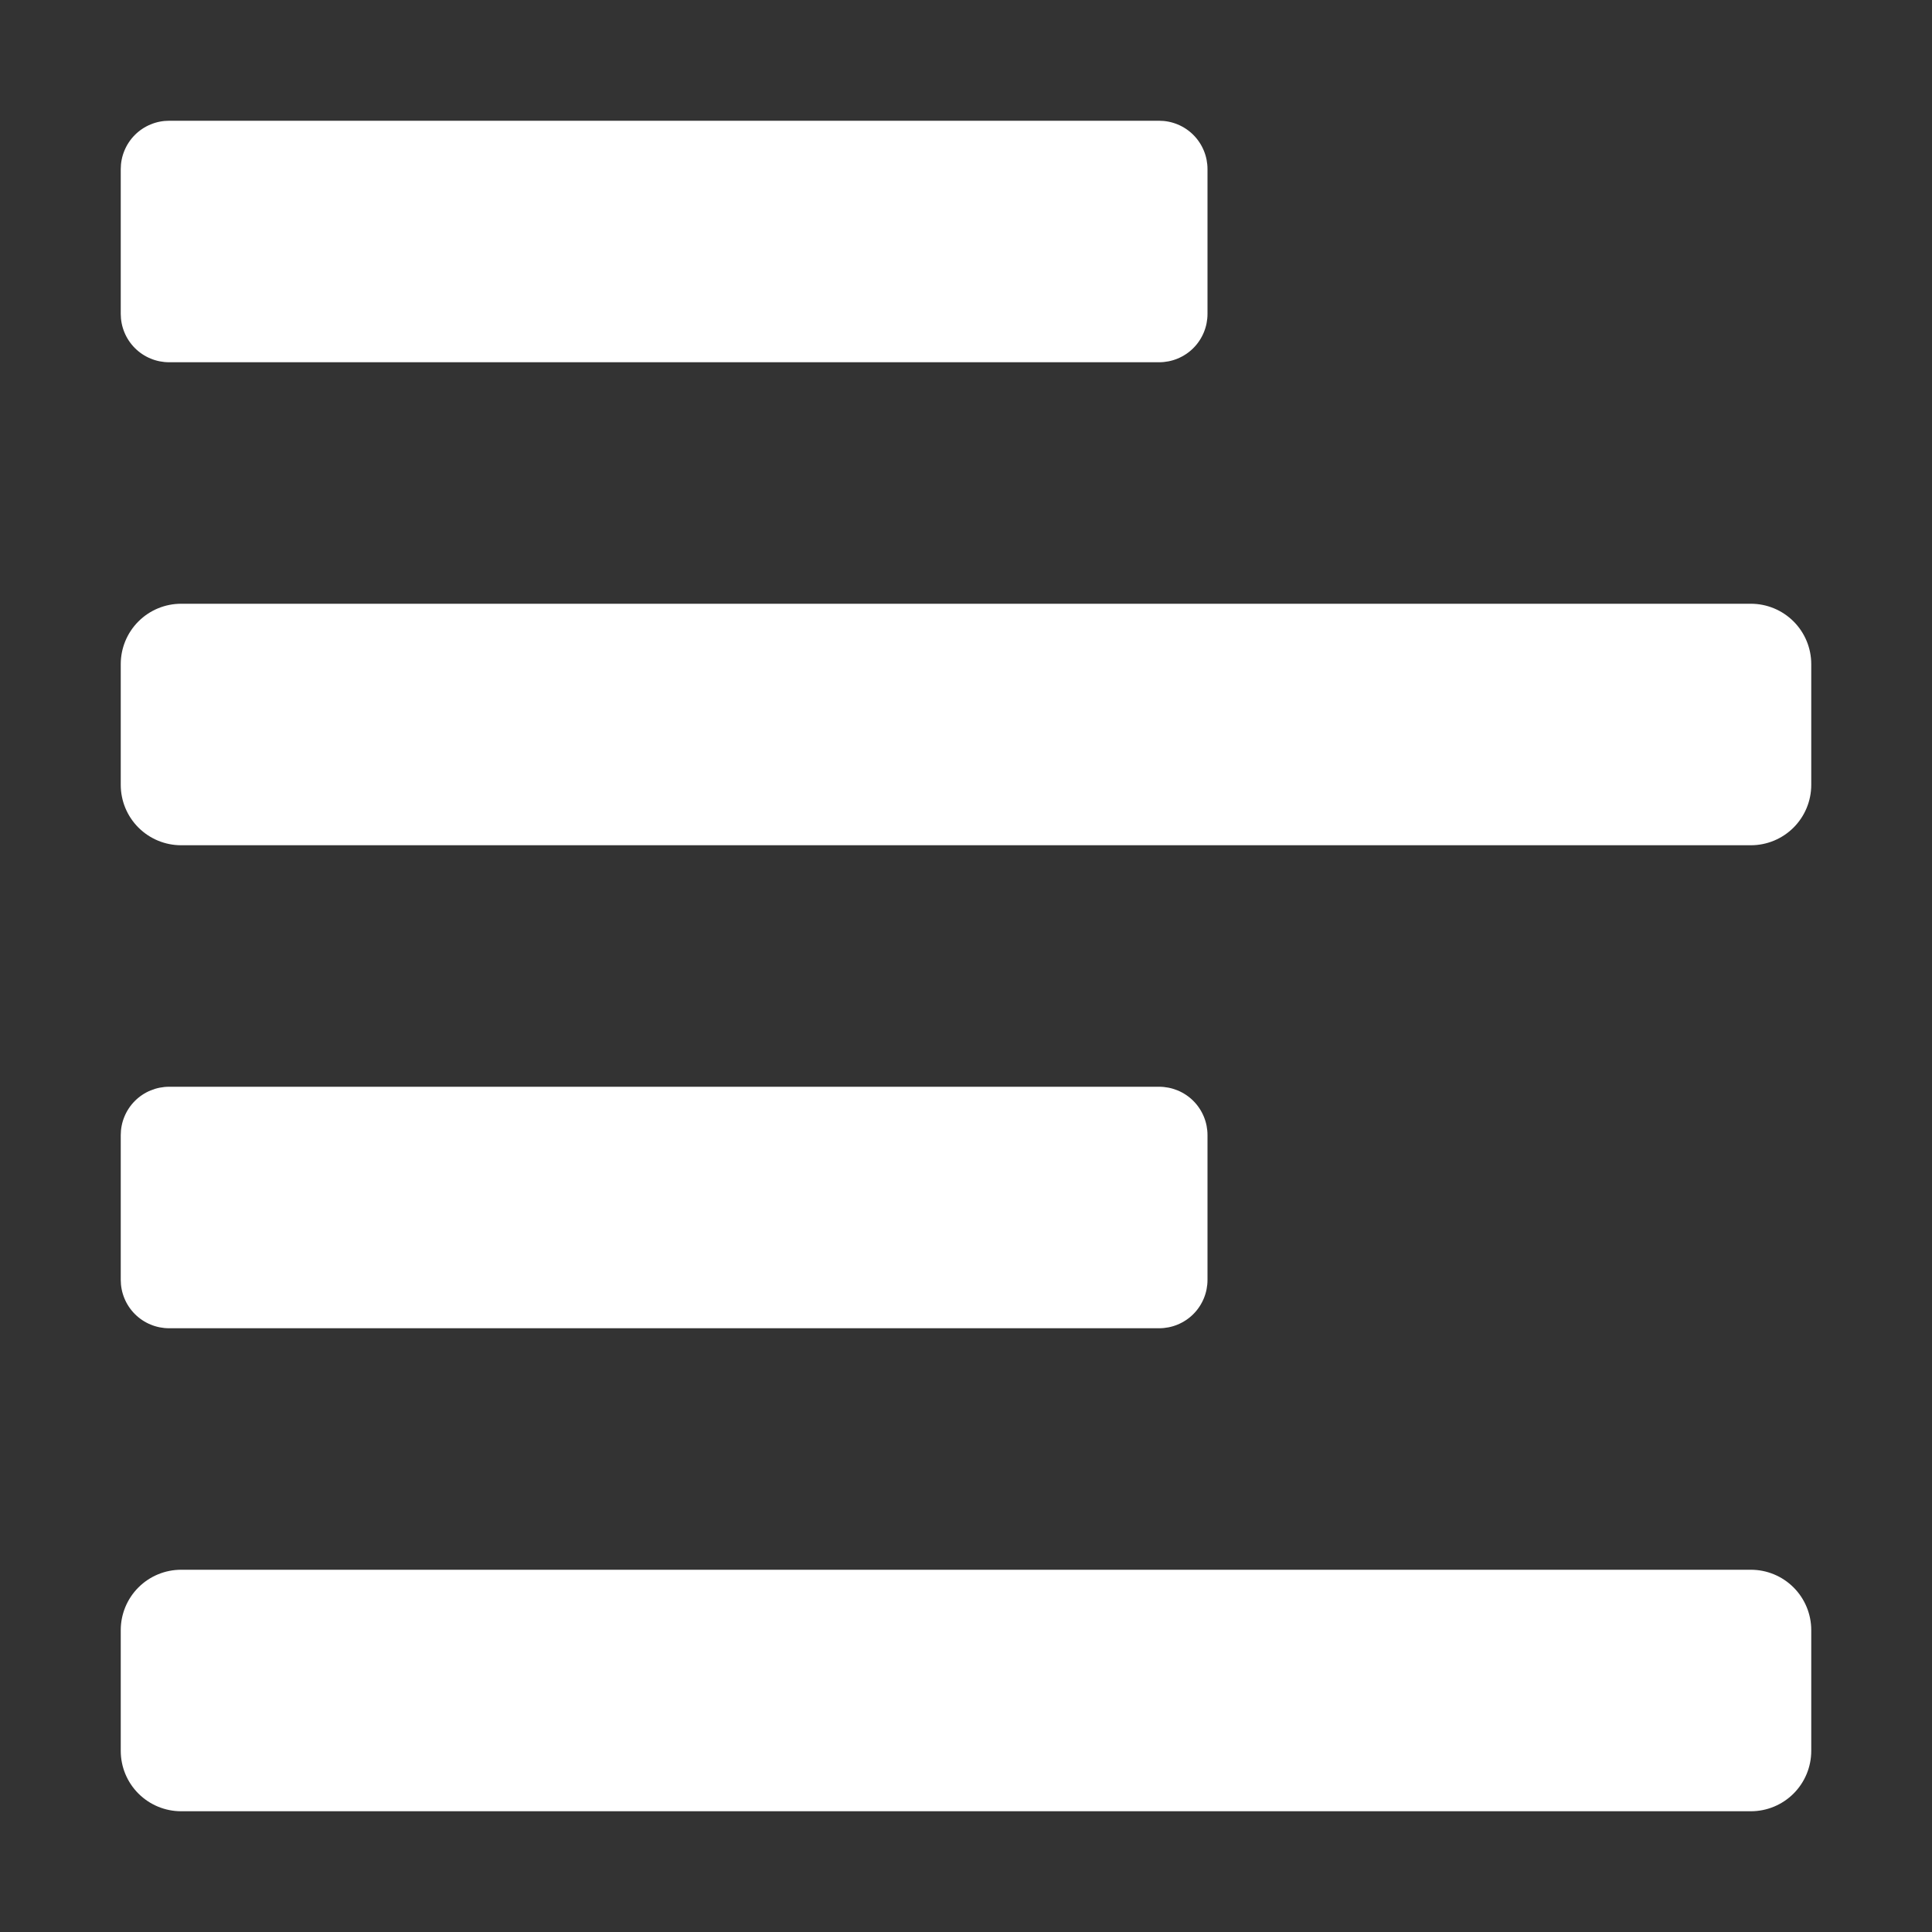 <svg width="52" height="52" viewBox="0 0 52 52" fill="none" xmlns="http://www.w3.org/2000/svg">
    <rect x="0" y="0" width="52" height="52" fill="#333333" stroke="none"/>
    <path d="M4.553 35.75H31.197C31.368 35.75 31.538 35.717 31.696 35.651C31.854 35.586 31.998 35.49 32.119 35.369C32.24 35.248 32.336 35.104 32.401 34.946C32.467 34.788 32.5 34.618 32.5 34.447V30.553C32.5 30.382 32.467 30.212 32.401 30.054C32.336 29.896 32.24 29.752 32.119 29.631C31.998 29.51 31.854 29.414 31.696 29.349C31.538 29.284 31.368 29.25 31.197 29.25H4.553C4.382 29.25 4.212 29.284 4.054 29.349C3.896 29.414 3.752 29.51 3.631 29.631C3.51 29.752 3.414 29.896 3.349 30.054C3.283 30.212 3.25 30.382 3.25 30.553V34.447C3.25 34.618 3.283 34.788 3.349 34.946C3.414 35.104 3.51 35.248 3.631 35.369C3.752 35.49 3.896 35.586 4.054 35.651C4.212 35.717 4.382 35.75 4.553 35.75ZM4.553 9.75H31.197C31.368 9.75 31.538 9.717 31.696 9.651C31.854 9.586 31.998 9.49 32.119 9.369C32.24 9.248 32.336 9.104 32.401 8.946C32.467 8.788 32.5 8.618 32.5 8.447V4.553C32.5 4.382 32.467 4.212 32.401 4.054C32.336 3.896 32.24 3.752 32.119 3.631C31.998 3.51 31.854 3.414 31.696 3.349C31.538 3.283 31.368 3.25 31.197 3.25H4.553C4.382 3.25 4.212 3.283 4.054 3.349C3.896 3.414 3.752 3.51 3.631 3.631C3.51 3.752 3.414 3.896 3.349 4.054C3.283 4.212 3.25 4.382 3.25 4.553V8.447C3.25 8.618 3.283 8.788 3.349 8.946C3.414 9.104 3.51 9.248 3.631 9.369C3.752 9.49 3.896 9.586 4.054 9.651C4.212 9.717 4.382 9.75 4.553 9.75ZM47.125 16.25H4.875C4.444 16.25 4.031 16.421 3.726 16.726C3.421 17.031 3.25 17.444 3.25 17.875V21.125C3.25 21.556 3.421 21.969 3.726 22.274C4.031 22.579 4.444 22.75 4.875 22.75H47.125C47.556 22.75 47.969 22.579 48.274 22.274C48.579 21.969 48.75 21.556 48.75 21.125V17.875C48.75 17.444 48.579 17.031 48.274 16.726C47.969 16.421 47.556 16.25 47.125 16.25ZM47.125 42.25H4.875C4.444 42.25 4.031 42.421 3.726 42.726C3.421 43.031 3.25 43.444 3.25 43.875V47.125C3.25 47.556 3.421 47.969 3.726 48.274C4.031 48.579 4.444 48.75 4.875 48.75H47.125C47.556 48.75 47.969 48.579 48.274 48.274C48.579 47.969 48.75 47.556 48.75 47.125V43.875C48.75 43.444 48.579 43.031 48.274 42.726C47.969 42.421 47.556 42.25 47.125 42.25Z" fill="white"/>
    </svg>
    